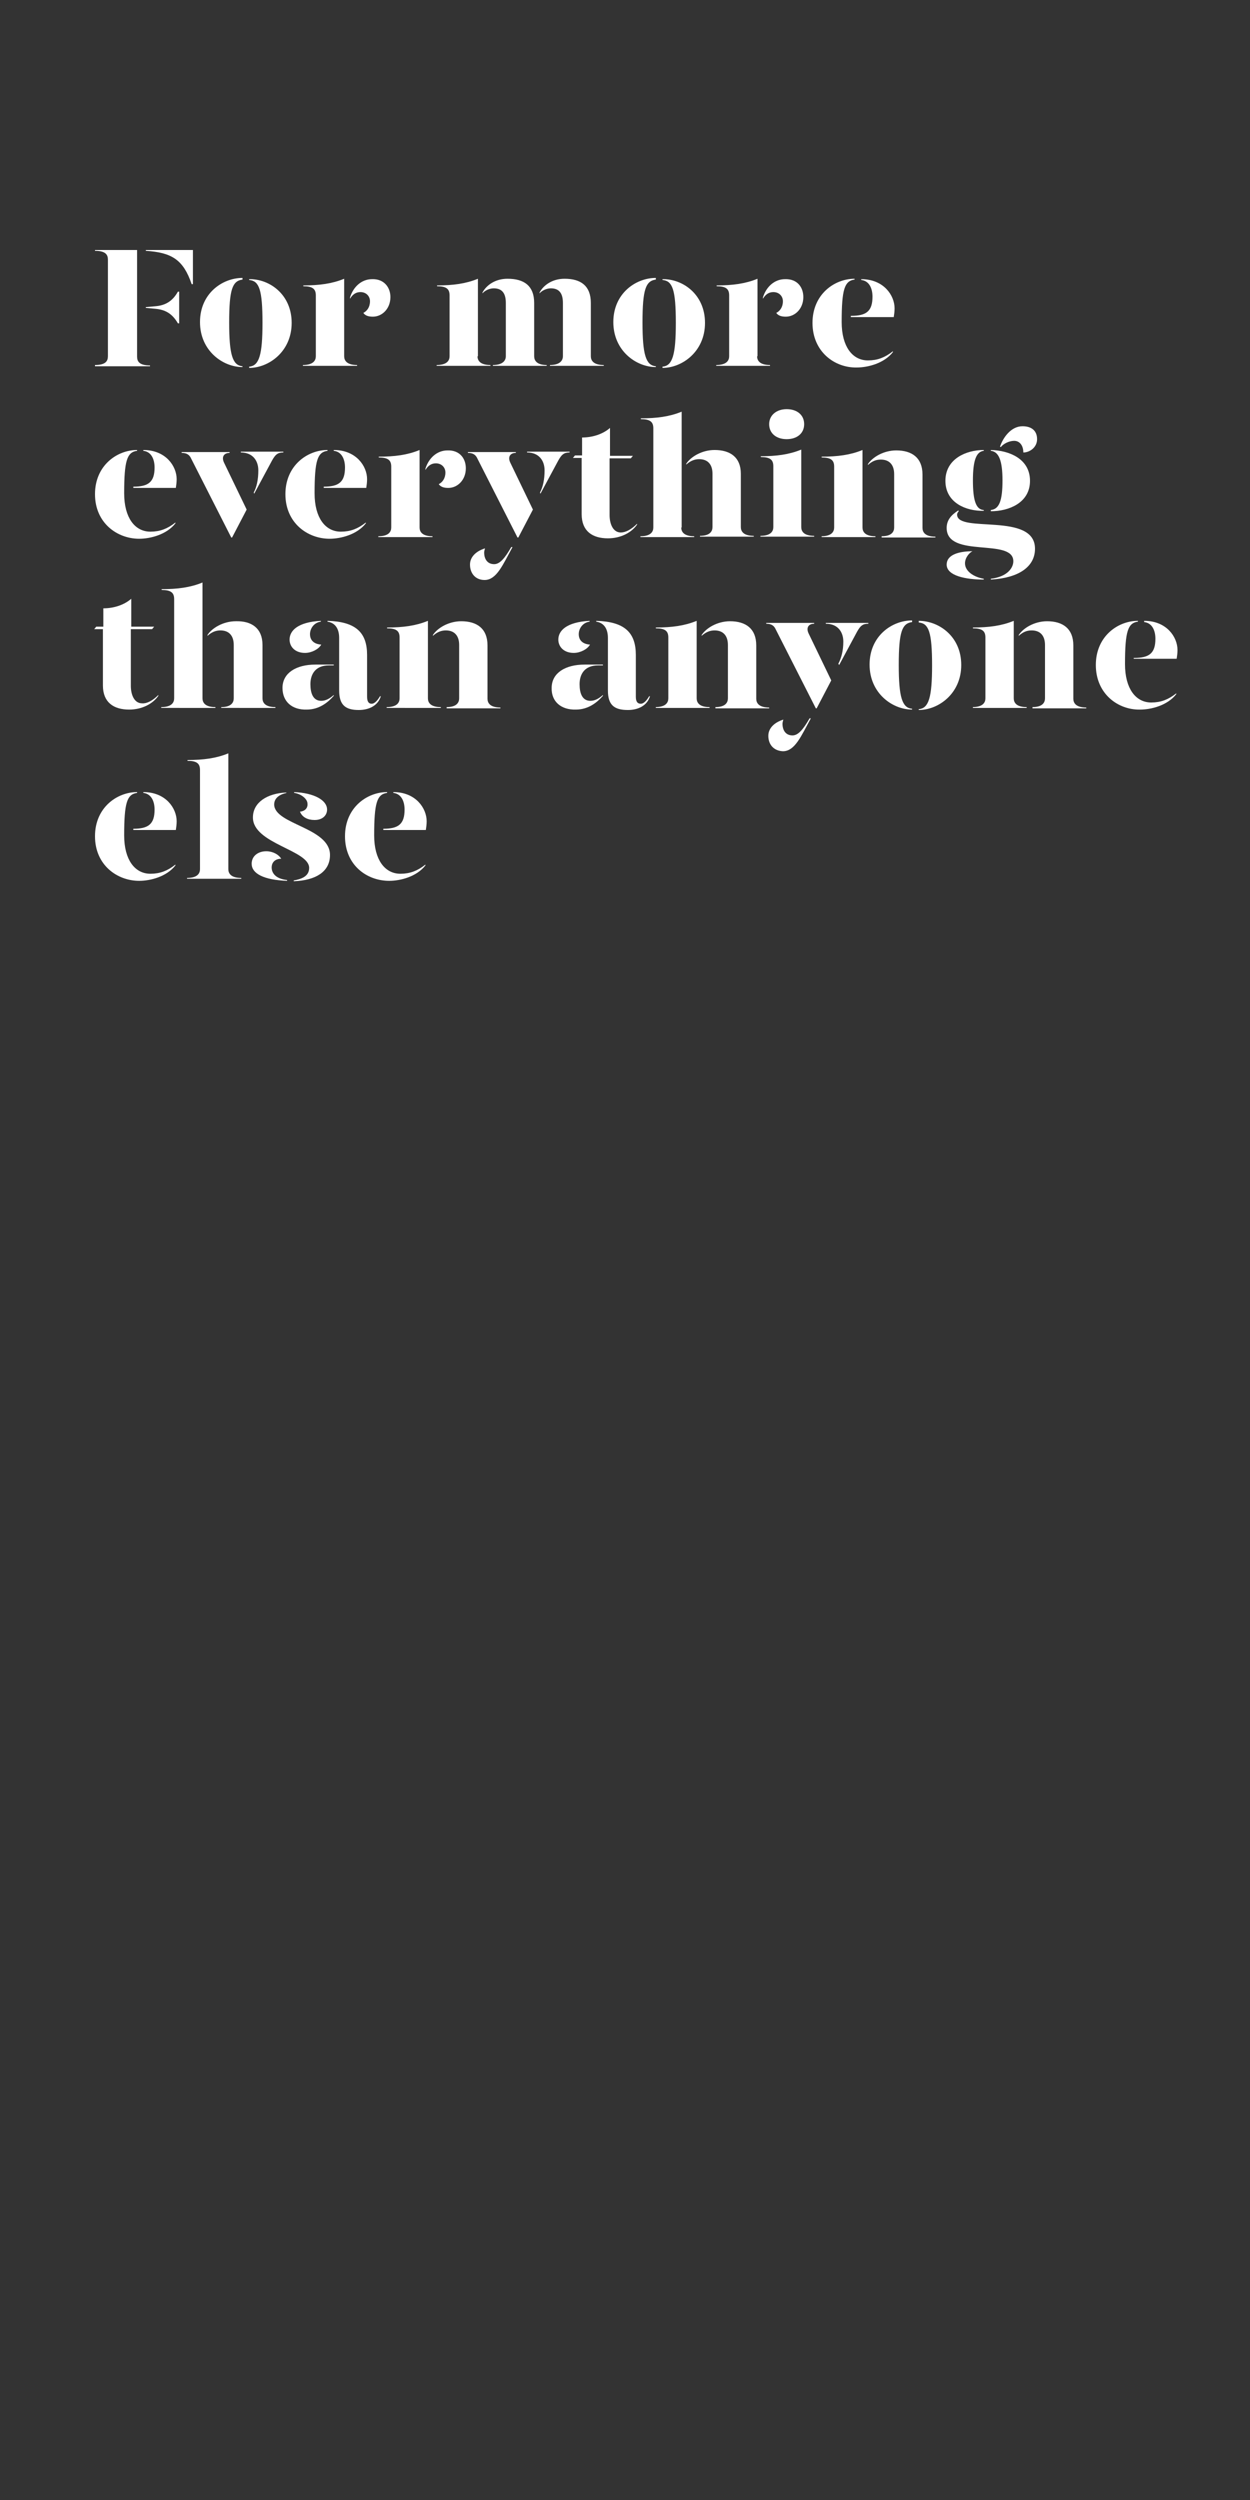 <?xml version="1.0" encoding="utf-8"?>
<!-- Generator: Adobe Illustrator 24.0.3, SVG Export Plug-In . SVG Version: 6.00 Build 0)  -->
<svg version="1.1" id="Layer_1" xmlns="http://www.w3.org/2000/svg" xmlns:xlink="http://www.w3.org/1999/xlink" x="0px" y="0px"
	 viewBox="0 0 300 600" style="enable-background:new 0 0 300 600;" xml:space="preserve">
<rect x="0" y="0" width="300" height="600" fill="#333333" stroke="none"/>
<style type="text/css">
	.st0{clip-path:url(#SVGID_2_);}
	.st1{enable-background:new    ;}
	.st2{fill:#FFFFFF;}
</style>
<title>Artboard 1 copy 3</title>
<g>
	<defs>
		<rect id="SVGID_1_" y="0" width="300" height="600"/>
	</defs>
	<clipPath id="SVGID_2_">
		<use xlink:href="#SVGID_1_"  style="overflow:visible;"/>
	</clipPath>
	<g class="st0">
		<g class="st1">
			<path class="st2" d="M22.8,87.6c2.5,0,3.1-0.9,3.1-2.1V62.3c0-1.2-0.6-2.1-3.1-2.1v-0.2h10.1v25.6c0,1.2,0.6,2.1,3.1,2.1v0.2
				H22.8V87.6z M35,60.2v-0.2h11.3v8.2h-0.3C44,62.3,41.2,60.6,35,60.2z M37.2,74.1L35,73.9v-0.2l2.3-0.2c2.4-0.2,4.1-1.2,5.4-3.5
				H43v7.6h-0.3C41.3,75.2,39.6,74.3,37.2,74.1z"/>
		</g>
		<g class="st1">
			<path class="st2" d="M58.2,67.1c-2.4,0.3-3.2,2.3-3.2,10.3c0,7.7,0.8,10.3,3.2,10.5v0.2c-4.7,0-10.2-3.9-10.2-10.8
				s5.4-10.6,10.2-10.6V67.1z M70,77.5c0,6.9-5.5,10.8-10.2,10.8V88c2.4-0.2,3.2-2.8,3.2-10.5c0-8-0.8-10.1-3.2-10.3v-0.2
				C64.6,66.9,70,70.6,70,77.5z"/>
		</g>
		<g class="st1">
			<path class="st2" d="M82.6,85.5c0,1,0.6,2.1,3.1,2.1v0.2H72.7v-0.2c2.5,0,3.1-1.1,3.1-2.1V70.9c0-1.5-0.7-2.2-3-2.2v-0.2
				c3.8,0,6.9-0.4,9.8-1.6V85.5z M93.7,71.3c0,2.8-2,4.7-4.2,4.7c-1,0-1.8-0.2-2.3-0.9c0.8-0.4,1.6-1.3,1.6-2.8
				c0-1.2-0.9-2.2-2.3-2.2c-1.1,0-1.9,0.6-2.5,1.6v-0.3c0.8-2.6,2.8-4.4,5.3-4.4C92.1,66.9,93.7,68.9,93.7,71.3z"/>
		</g>
		<g class="st1">
			<path class="st2" d="M114.6,85.5c0,1,0.6,2.1,3.1,2.1v0.2h-12.9v-0.2c2.5,0,3.1-1.1,3.1-2.1V70.9c0-1.5-0.7-2.2-3-2.2v-0.2
				c3.8,0,6.9-0.4,9.8-1.6V85.5z M128.2,72.7v12.8c0,1,0.6,2.1,3,2.1v0.2h-12.9v-0.2c2.4,0,3.1-1.1,3.1-2.1V72.7
				c0-2.3-0.9-3.5-2.9-3.5c-1.1,0-2.2,0.6-2.7,1.2v-0.2c0.9-1.7,3-3.3,6-3.3C125.8,66.9,128.2,68.6,128.2,72.7z M141.8,72.7v12.8
				c0,1,0.6,2.1,3.1,2.1v0.2H132v-0.2c2.4,0,3.1-1.1,3.1-2.1V72.7c0-2.3-0.9-3.5-2.9-3.5c-1.1,0-2.2,0.6-2.7,1.2v-0.2
				c0.9-1.7,3-3.3,6-3.3C139.4,66.9,141.8,68.6,141.8,72.7z"/>
			<path class="st2" d="M157.4,67.1c-2.4,0.3-3.2,2.3-3.2,10.3c0,7.7,0.8,10.3,3.2,10.5v0.2c-4.7,0-10.2-3.9-10.2-10.8
				s5.4-10.6,10.2-10.6V67.1z M169.2,77.5c0,6.9-5.5,10.8-10.2,10.8V88c2.4-0.2,3.2-2.8,3.2-10.5c0-8-0.8-10.1-3.2-10.3v-0.2
				C163.8,66.9,169.2,70.6,169.2,77.5z"/>
		</g>
		<g class="st1">
			<path class="st2" d="M181.7,85.5c0,1,0.6,2.1,3.1,2.1v0.2h-12.9v-0.2c2.5,0,3.1-1.1,3.1-2.1V70.9c0-1.5-0.7-2.2-3-2.2v-0.2
				c3.8,0,6.9-0.4,9.8-1.6V85.5z M192.8,71.3c0,2.8-2,4.7-4.2,4.7c-1,0-1.8-0.2-2.3-0.9c0.8-0.4,1.6-1.3,1.6-2.8
				c0-1.2-0.9-2.2-2.3-2.2c-1.1,0-1.9,0.6-2.5,1.6v-0.3c0.8-2.6,2.8-4.4,5.3-4.4C191.3,66.9,192.8,68.9,192.8,71.3z"/>
		</g>
		<g class="st1">
			<path class="st2" d="M195,77.5c0-6.9,5.3-10.6,10.1-10.6v0.2c-2.4,0.3-3.1,2.3-3.1,10.2c0,5.9,2.6,9.2,6.3,9.2
				c2.3,0,4.1-0.7,6-2.2v0.2c-2.1,2.7-6,3.7-8.7,3.7C200.3,88.3,195,84.4,195,77.5z M204.3,75.8c3.6,0,5.1-1.1,5.1-4.6
				c0-2-0.8-3.8-2.7-4v-0.2c5.4,0,8,3.9,8,7c0,0.7-0.1,1.5-0.2,2.1h-10.3V75.8z"/>
		</g>
		<g class="st1">
			<path class="st2" d="M22.8,118.6c0-6.9,5.3-10.6,10.1-10.6v0.2c-2.4,0.3-3.1,2.3-3.1,10.2c0,5.9,2.6,9.2,6.3,9.2
				c2.3,0,4.1-0.7,6-2.2v0.2c-2.1,2.7-6,3.7-8.7,3.7C28.1,129.3,22.8,125.5,22.8,118.6z M32,116.8c3.6,0,5.1-1.1,5.1-4.6
				c0-2-0.8-3.8-2.7-4V108c5.4,0,8,3.9,8,7c0,0.7-0.1,1.5-0.2,2.1H32V116.8z"/>
		</g>
		<g class="st1">
			<path class="st2" d="M45.9,110.1c-0.4-0.9-1-1.4-2.3-1.4v-0.2h11.5v0.2c-1.4,0-2,1-1.3,2.4l5.4,11.2l-3.5,6.7h-0.2L45.9,110.1z
				 M60.9,118.2c0.7-1.3,1.1-3.1,1.1-5.3c0-2.3-1.3-4.3-4.2-4.3v-0.2h10.2v0.2c-1.4,0-1.9,0.5-2.7,1.9l-4.3,8L60.9,118.2z"/>
		</g>
		<g class="st1">
			<path class="st2" d="M68.5,118.6c0-6.9,5.3-10.6,10.1-10.6v0.2c-2.4,0.3-3.1,2.3-3.1,10.2c0,5.9,2.6,9.2,6.3,9.2
				c2.3,0,4.1-0.7,6-2.2v0.2c-2.1,2.7-6,3.7-8.7,3.7C73.8,129.3,68.5,125.5,68.5,118.6z M77.7,116.8c3.6,0,5.1-1.1,5.1-4.6
				c0-2-0.8-3.8-2.7-4V108c5.4,0,8,3.9,8,7c0,0.7-0.1,1.5-0.2,2.1H77.7V116.8z"/>
			<path class="st2" d="M100.7,126.6c0,1,0.6,2.1,3.1,2.1v0.2H90.8v-0.2c2.5,0,3.1-1.1,3.1-2.1V112c0-1.5-0.7-2.2-3-2.2v-0.2
				c3.8,0,6.9-0.4,9.8-1.6V126.6z M111.8,112.4c0,2.8-2,4.7-4.2,4.7c-1,0-1.8-0.2-2.3-0.9c0.8-0.4,1.6-1.3,1.6-2.8
				c0-1.2-0.9-2.2-2.3-2.2c-1.1,0-1.9,0.6-2.5,1.6v-0.3c0.8-2.6,2.8-4.4,5.3-4.4C110.2,108,111.8,109.9,111.8,112.4z"/>
			<path class="st2" d="M114.6,110.1c-0.4-0.9-1-1.4-2.3-1.4v-0.2h11.5v0.2c-1.4,0-2,1-1.3,2.4l5.4,11.2l-3.5,6.7h-0.2L114.6,110.1z
				 M112.8,135.5c0-1.8,1.4-3.2,3.6-3.9c-0.1,0.4-0.2,0.7-0.2,1c0,1.6,0.8,2.8,2.4,2.8c1.4,0,2.6-1.5,4.1-4.1h0.3
				c-2.3,4.2-3.8,7.9-6.7,7.9C114.1,139.2,112.8,137.6,112.8,135.5z M129.6,118.2c0.7-1.3,1.1-3.1,1.1-5.3c0-2.3-1.3-4.3-4.2-4.3
				v-0.2h10.2v0.2c-1.4,0-1.9,0.5-2.7,1.9l-4.3,8L129.6,118.2z"/>
			<path class="st2" d="M152.9,125.7v0.2c-1.3,1.9-3.9,3.3-7,3.3c-3.7,0-6.3-1.7-6.3-5.8v-13.5h-2.1l0.5-0.6h1.7V105
				c2.5,0,5-0.8,6.7-2.3v6.7h5.5l-0.5,0.6h-5.1v13.6c0,2.1,0.8,4.2,2.7,4.2C150.1,127.8,151.5,127.1,152.9,125.7z"/>
			<path class="st2" d="M163.5,126.6c0,1,0.6,2.1,3.1,2.1v0.2h-12.9v-0.2c2.5,0,3.1-1.1,3.1-2.1v-23.8c0-1.5-0.7-2.2-3-2.2v-0.2
				c3.8,0,6.9-0.4,9.8-1.6V126.6z M177.8,113.7v12.8c0,1,0.6,2.1,3.1,2.1v0.2H168v-0.2c2.4,0,3-1.1,3-2.1v-12.8
				c0-2.3-1.2-3.5-3.2-3.5c-1.1,0-2.1,0.4-3.1,1.3v-0.2c1.1-1.7,3.8-3.3,6.8-3.3C175.2,108,177.8,109.7,177.8,113.7z"/>
			<path class="st2" d="M182.5,109.5c3.8,0,6.9-0.4,9.8-1.6v18.6c0,1,0.6,2.1,3.1,2.1v0.2h-12.9v-0.2c2.5,0,3.1-1.1,3.1-2.1v-14.6
				c0-1.5-0.7-2.2-3-2.2V109.5z M184.6,101.8c0-2.1,1.7-3.6,4.2-3.6s4.2,1.4,4.2,3.6c0,2.2-1.7,3.6-4.2,3.6S184.6,104,184.6,101.8z"
				/>
			<path class="st2" d="M197.1,128.7c2.5,0,3.1-1.1,3.1-2.1V112c0-1.5-0.7-2.2-3-2.2v-0.2c3.8,0,6.9-0.4,9.8-1.6v18.6
				c0,1,0.6,2.1,3.1,2.1v0.2h-12.9V128.7z M211.6,128.7c2.4,0,3-1.1,3-2.1v-12.8c0-2.3-1.2-3.5-3.2-3.5c-1.2,0-2.1,0.4-3.1,1.3v-0.2
				c1.1-1.7,3.8-3.3,6.8-3.3c3.7,0,6.3,1.7,6.3,5.8v12.8c0,1,0.6,2.1,3.1,2.1v0.2h-12.9V128.7z"/>
			<path class="st2" d="M226.9,115.4c0-5.3,5-7.4,9.2-7.4v0.2c-1.8,0.2-2.6,2.3-2.6,7.1c0,5,0.8,7,2.6,7.1v0.2
				C231.9,122.7,226.9,120.7,226.9,115.4z M237.8,138.9c4.1-0.5,5.4-2.7,5.4-4.2c0-5.7-16-0.6-16-8c0-1.7,0.9-3,2.8-4.2l0.1,0.2
				c-0.2,0.2-0.4,0.5-0.4,0.8c0,4.6,18.7-0.7,18.7,8.2c0,4.2-3.7,7-10.6,7.4V138.9z M227.2,135.5c0-2.4,3-3.2,6.2-3.2
				c-0.7,0.3-1.8,1.5-1.8,2.9c0,1.9,2.1,3.3,4.5,3.7v0.2C231.8,139.1,227.2,138.2,227.2,135.5z M237.8,122.4c2-0.2,2.8-2.2,2.8-7.1
				c0-4.8-0.9-6.9-2.8-7.1V108c4.4,0.1,9.4,2.1,9.4,7.4c0,5.3-5.1,7.3-9.4,7.3V122.4z M240,107.2c0.7-2.1,2.6-4.9,5.4-4.9
				c2.2,0,3.5,1.1,3.5,3.1c0,2-1.8,3.2-3.3,3.2c0-1.7-0.9-2.8-2.2-2.8c-1.2,0-2.6,0.7-3.2,1.5L240,107.2z"/>
		</g>
		<g class="st1">
			<path class="st2" d="M38,166.8v0.2c-1.3,1.9-3.9,3.3-7,3.3c-3.7,0-6.3-1.7-6.3-5.8v-13.5h-2.1l0.5-0.6h1.7v-4.4
				c2.5,0,5-0.8,6.7-2.3v6.7h5.5l-0.5,0.6h-5.1v13.6c0,2.1,0.8,4.2,2.7,4.2C35.2,168.9,36.6,168.2,38,166.8z"/>
			<path class="st2" d="M48.6,167.6c0,1,0.6,2.1,3.1,2.1v0.2H38.7v-0.2c2.5,0,3.1-1.1,3.1-2.1v-23.8c0-1.5-0.7-2.2-3-2.2v-0.2
				c3.8,0,6.9-0.4,9.8-1.6V167.6z M63,154.8v12.8c0,1,0.6,2.1,3.1,2.1v0.2H53.1v-0.2c2.4,0,3-1.1,3-2.1v-12.8c0-2.3-1.2-3.5-3.2-3.5
				c-1.1,0-2.1,0.4-3.1,1.3v-0.2c1.1-1.7,3.8-3.3,6.8-3.3C60.3,149,63,150.7,63,154.8z"/>
			<path class="st2" d="M67.8,165.1c0-3.6,3.3-5.6,7.9-5.6h4.4v0.2h-1.2c-3,0-4.4,1.9-4.4,4.5c0,2.3,0.7,4,2.6,4
				c1.1,0,2.1-0.6,3-1.4v0.2c-1.4,1.6-3.5,3.3-6.5,3.3C70.1,170.4,67.8,168.4,67.8,165.1z M69.5,153.5c0-2.1,1.9-4.2,7.5-4.5v0.2
				c-1.6,0.2-2.6,1.6-2.6,3c0,1.5,1,2.4,2.7,2.5c-0.6,1.1-2.3,2-3.9,2C70.8,156.7,69.5,155.2,69.5,153.5z M81.4,165.7v-12.6
				c0-2-0.8-3.6-2.8-3.9V149c6.8,0.2,9.5,2.8,9.5,8.2v10c0,1.2,0.4,1.7,1.1,1.7c0.6,0,1.3-0.6,2-1.8h0.2c-0.7,2.3-2.9,3.3-5.3,3.3
				C82.9,170.4,81.4,169.2,81.4,165.7z"/>
			<path class="st2" d="M92.8,169.7c2.5,0,3.1-1.1,3.1-2.1V153c0-1.5-0.7-2.2-3-2.2v-0.2c3.8,0,6.9-0.4,9.8-1.6v18.6
				c0,1,0.6,2.1,3.1,2.1v0.2H92.8V169.7z M107.2,169.7c2.4,0,3-1.1,3-2.1v-12.8c0-2.3-1.2-3.5-3.2-3.5c-1.1,0-2.1,0.4-3.1,1.3v-0.2
				c1.1-1.7,3.8-3.3,6.8-3.3c3.7,0,6.3,1.7,6.3,5.8v12.8c0,1,0.6,2.1,3.1,2.1v0.2h-12.9V169.7z"/>
			<path class="st2" d="M132.4,165.1c0-3.6,3.3-5.6,7.9-5.6h4.4v0.2h-1.2c-3,0-4.4,1.9-4.4,4.5c0,2.3,0.7,4,2.6,4
				c1.1,0,2.1-0.6,3-1.4v0.2c-1.4,1.6-3.5,3.3-6.5,3.3C134.7,170.4,132.3,168.4,132.4,165.1z M134,153.5c0-2.1,1.9-4.2,7.5-4.5v0.2
				c-1.6,0.2-2.6,1.6-2.6,3c0,1.5,1,2.4,2.7,2.5c-0.6,1.1-2.3,2-3.9,2C135.3,156.7,134,155.2,134,153.5z M145.9,165.7v-12.6
				c0-2-0.8-3.6-2.8-3.9V149c6.8,0.2,9.5,2.8,9.5,8.2v10c0,1.2,0.4,1.7,1.2,1.7c0.6,0,1.3-0.6,2-1.8h0.2c-0.7,2.3-2.9,3.3-5.3,3.3
				C147.4,170.4,145.9,169.2,145.9,165.7z"/>
		</g>
		<g class="st1">
			<path class="st2" d="M157.3,169.7c2.5,0,3.1-1.1,3.1-2.1V153c0-1.5-0.7-2.2-3-2.2v-0.2c3.8,0,6.9-0.4,9.8-1.6v18.6
				c0,1,0.6,2.1,3.1,2.1v0.2h-12.9V169.7z M171.7,169.7c2.4,0,3-1.1,3-2.1v-12.8c0-2.3-1.2-3.5-3.2-3.5c-1.1,0-2.1,0.4-3.1,1.3v-0.2
				c1.1-1.7,3.8-3.3,6.8-3.3c3.7,0,6.3,1.7,6.3,5.8v12.8c0,1,0.6,2.1,3.1,2.1v0.2h-12.9V169.7z"/>
		</g>
		<g class="st1">
			<path class="st2" d="M186.2,151.1c-0.4-0.9-1-1.4-2.3-1.4v-0.2h11.5v0.2c-1.4,0-2,1-1.3,2.4l5.4,11.2L196,170h-0.2L186.2,151.1z
				 M184.4,176.6c0-1.8,1.4-3.2,3.6-3.9c-0.1,0.4-0.2,0.7-0.2,1c0,1.6,0.8,2.8,2.4,2.8c1.4,0,2.6-1.5,4.1-4.1h0.3
				c-2.3,4.2-3.8,7.9-6.7,7.9C185.7,180.2,184.4,178.7,184.4,176.6z M201.2,159.3c0.7-1.3,1.2-3.1,1.2-5.3c0-2.3-1.3-4.3-4.2-4.3
				v-0.2h10.2v0.2c-1.4,0-1.9,0.5-2.7,1.9l-4.3,8L201.2,159.3z"/>
		</g>
		<g class="st1">
			<path class="st2" d="M218.9,149.3c-2.4,0.3-3.2,2.3-3.2,10.3c0,7.7,0.8,10.3,3.2,10.5v0.2c-4.7,0-10.2-3.9-10.2-10.8
				s5.4-10.6,10.2-10.6V149.3z M230.7,159.6c0,6.9-5.5,10.8-10.2,10.8v-0.2c2.4-0.2,3.2-2.8,3.2-10.5c0-8-0.8-10.1-3.2-10.3V149
				C225.3,149,230.7,152.7,230.7,159.6z"/>
			<path class="st2" d="M233.4,169.7c2.5,0,3.1-1.1,3.1-2.1V153c0-1.5-0.7-2.2-3-2.2v-0.2c3.8,0,6.9-0.4,9.8-1.6v18.6
				c0,1,0.6,2.1,3.1,2.1v0.2h-12.9V169.7z M247.8,169.7c2.4,0,3-1.1,3-2.1v-12.8c0-2.3-1.2-3.5-3.2-3.5c-1.2,0-2.1,0.4-3.1,1.3v-0.2
				c1.1-1.7,3.8-3.3,6.8-3.3c3.7,0,6.3,1.7,6.3,5.8v12.8c0,1,0.6,2.1,3.1,2.1v0.2h-12.9V169.7z"/>
			<path class="st2" d="M263,159.6c0-6.9,5.3-10.6,10.1-10.6v0.2c-2.4,0.3-3.1,2.3-3.1,10.2c0,5.9,2.6,9.2,6.3,9.2
				c2.3,0,4.1-0.7,6-2.2v0.2c-2.1,2.7-6,3.7-8.7,3.7C268.3,170.4,263,166.5,263,159.6z M272.2,157.9c3.6,0,5.1-1.1,5.1-4.6
				c0-2-0.8-3.8-2.7-4V149c5.4,0,8,3.9,8,7c0,0.7-0.1,1.5-0.2,2.1h-10.3V157.9z"/>
		</g>
		<g class="st1">
			<path class="st2" d="M22.8,200.7c0-6.9,5.3-10.6,10.1-10.6v0.2c-2.4,0.3-3.1,2.3-3.1,10.2c0,5.9,2.6,9.2,6.3,9.2
				c2.3,0,4.1-0.7,6-2.2v0.2c-2.1,2.7-6,3.7-8.7,3.7C28.1,211.4,22.8,207.6,22.8,200.7z M32,198.9c3.6,0,5.1-1.1,5.1-4.6
				c0-2-0.8-3.8-2.7-4v-0.2c5.4,0,8,3.9,8,7c0,0.7-0.1,1.5-0.2,2.1H32V198.9z"/>
			<path class="st2" d="M45,182.4c3.8,0,6.9-0.4,9.8-1.6v27.8c0,1,0.6,2.1,3.1,2.1v0.2H44.9v-0.2c2.5,0,3.1-1.1,3.1-2.1v-23.8
				c0-1.5-0.7-2.2-3-2.2V182.4z"/>
			<path class="st2" d="M67.5,206.1c-1.4,0-2.3,0.8-2.3,2.1c0,1.2,0.8,2.7,3.7,3v0.2c-5.5-0.2-8.5-1.7-8.5-4.1c0-1.9,1.6-3,3.5-3
				C65.5,204.3,66.9,205.1,67.5,206.1z M68.8,190.3c-1.5,0.3-3,1.1-3,2.8c0.1,4.8,13.4,5.5,13.4,12.1c0,4-3.4,6.1-8.7,6.3v-0.2
				c1.7-0.3,3.7-0.9,3.7-3c0-4.3-13.5-5.8-13.5-12.1c0-3.6,3.4-5.8,8-6V190.3z M78.5,194.3c0,1.3-1,2.5-3,2.5c-1.7,0-3-0.7-3.5-2
				c1.2-0.1,1.9-0.9,1.8-1.9c0-1.2-1.6-2.4-3.2-2.6v-0.2C75.3,190.3,78.5,192,78.5,194.3z"/>
			<path class="st2" d="M82.8,200.7c0-6.9,5.3-10.6,10.1-10.6v0.2c-2.4,0.3-3.1,2.3-3.1,10.2c0,5.9,2.6,9.2,6.3,9.2
				c2.3,0,4.1-0.7,6-2.2v0.2c-2.1,2.7-6,3.7-8.7,3.7C88,211.4,82.8,207.6,82.8,200.7z M92,198.9c3.6,0,5.1-1.1,5.1-4.6
				c0-2-0.8-3.8-2.7-4v-0.2c5.4,0,8,3.9,8,7c0,0.7-0.1,1.5-0.2,2.1H92V198.9z"/>
		</g>
	</g>
</g>
</svg>

